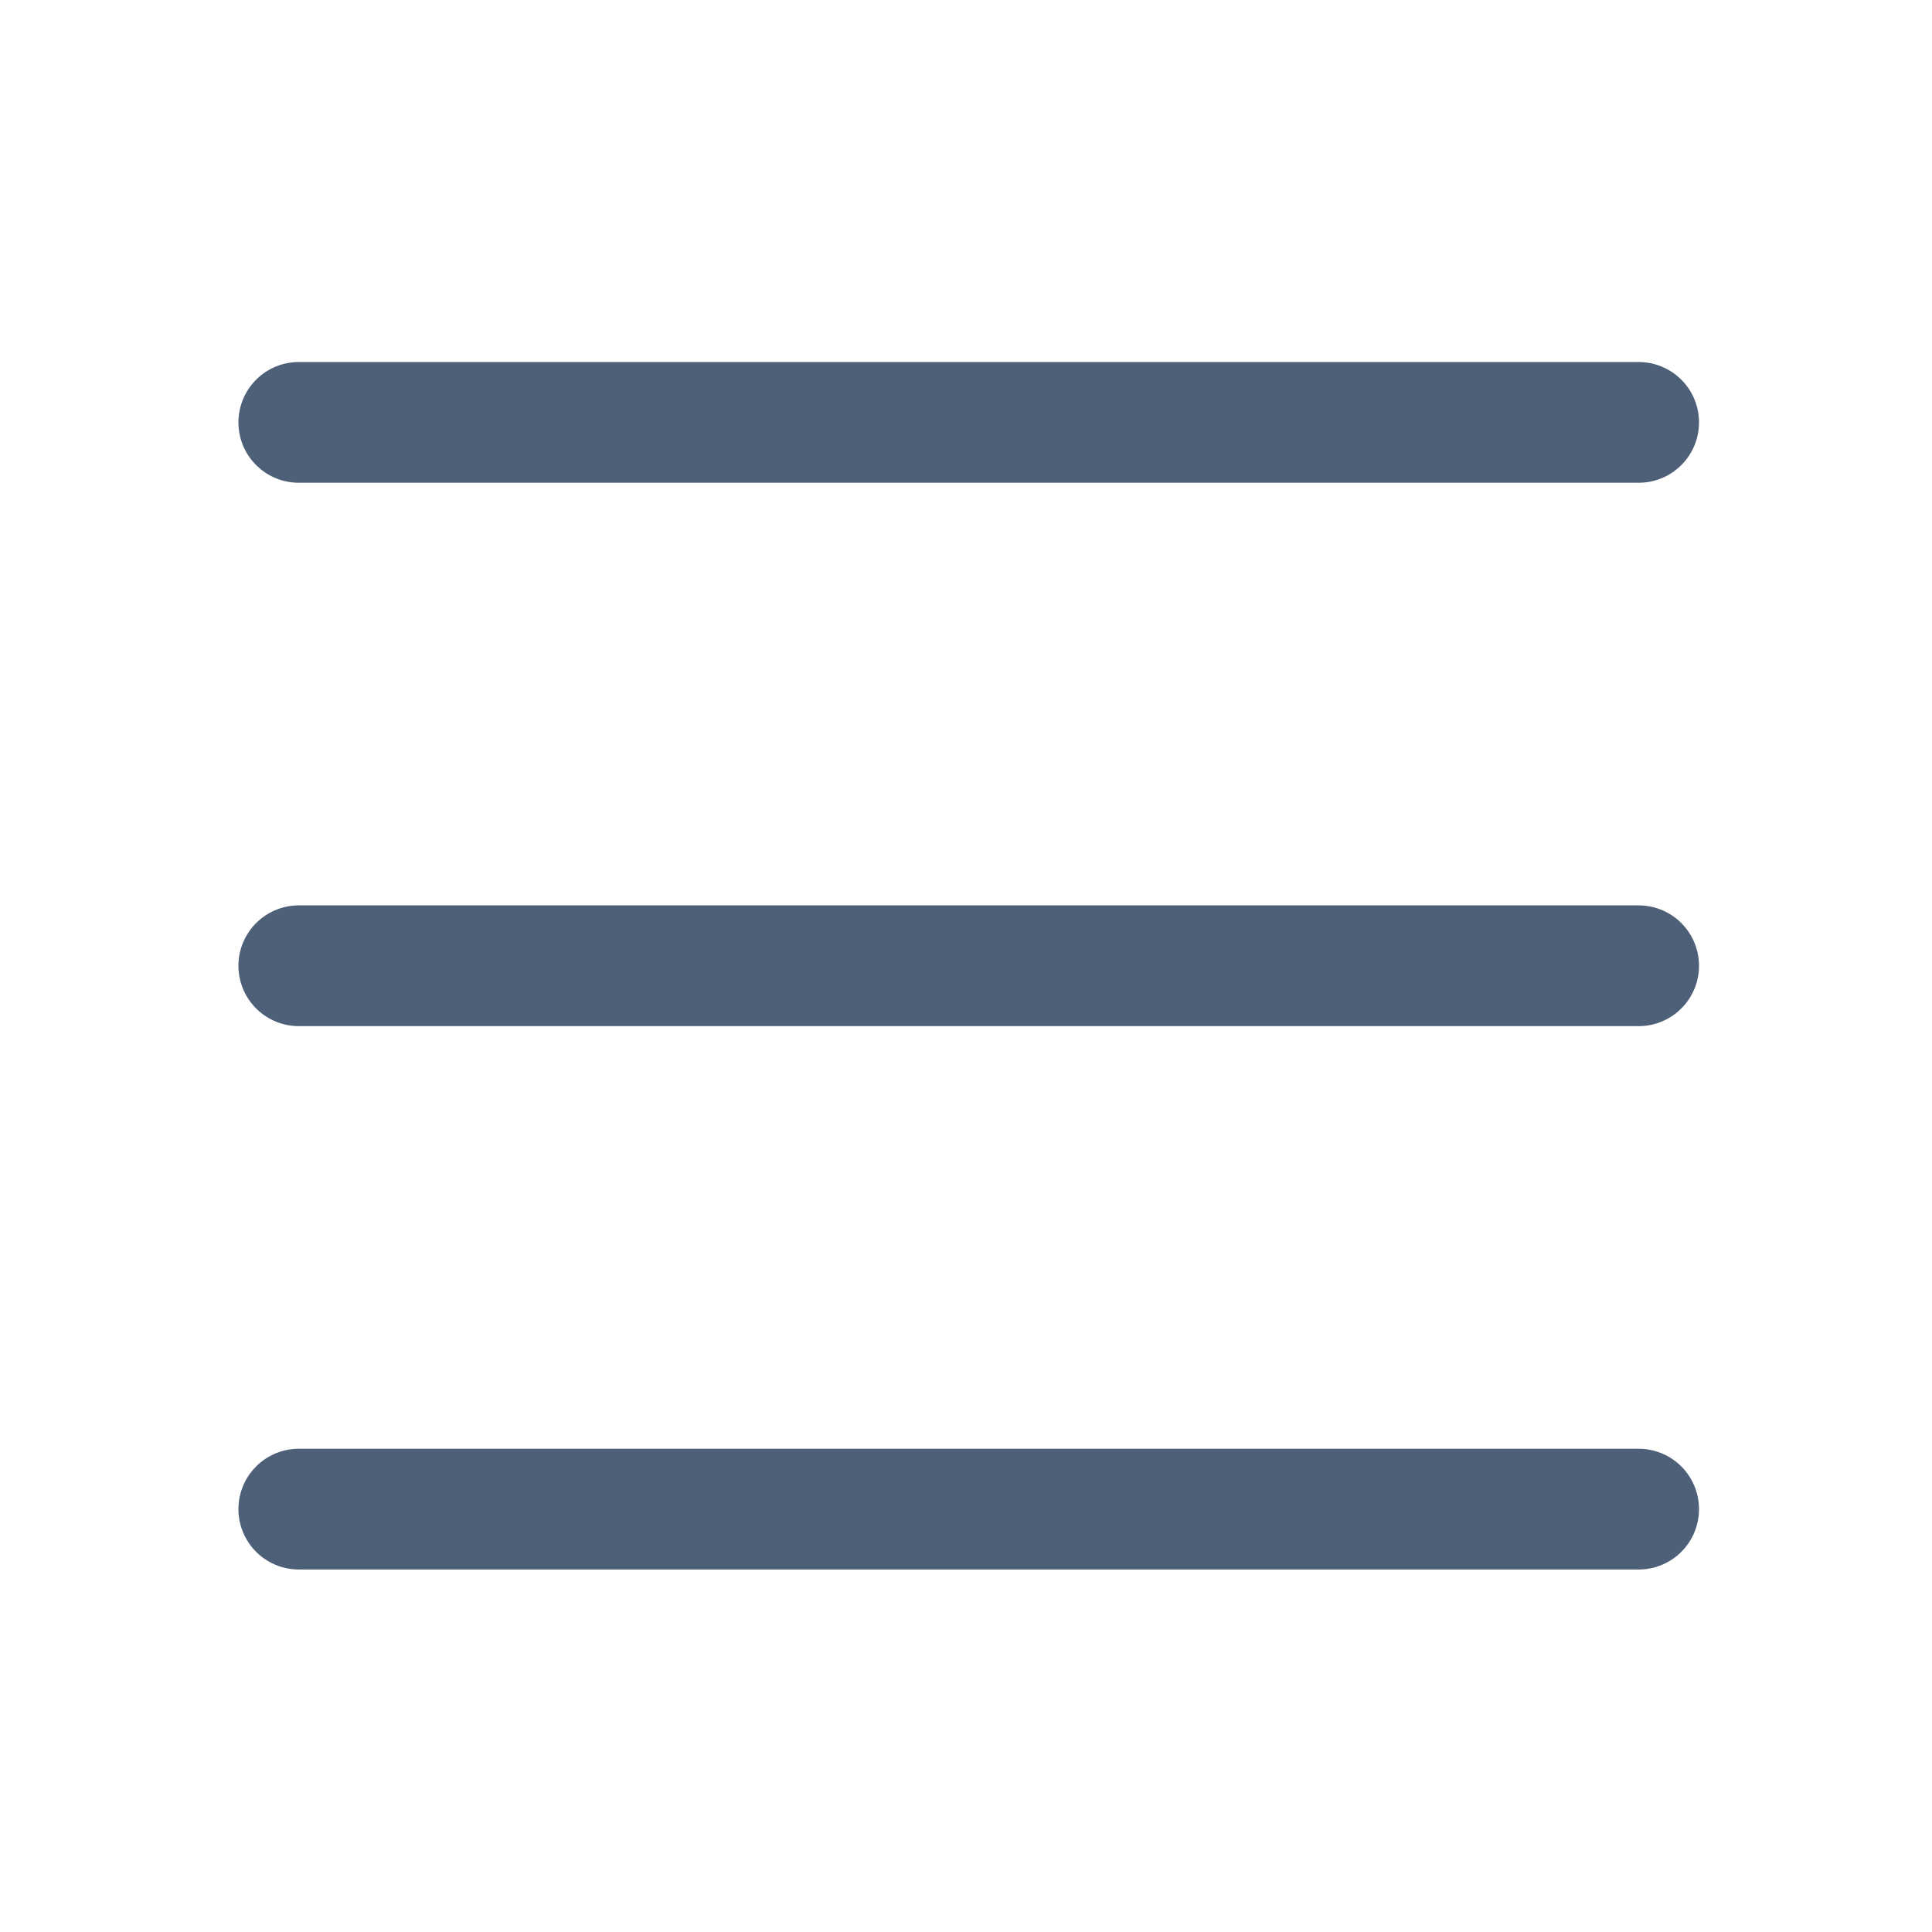 <?xml version="1.0" ?><svg id="Layer_1" style="enable-background:new 0 0 32 32;" version="1.1" viewBox="0 0 32 32" xml:space="preserve" xmlns="http://www.w3.org/2000/svg" xmlns:xlink="http://www.w3.org/1999/xlink"><style type="text/css">
	.st0{fill:none;stroke:#4d6078;stroke-width:2;stroke-linecap:round;stroke-miterlimit:10;}
</style><path class="st0" d="M4.949,6.996h22.192 M4.949,15.996h22.192 M4.949,24.996h22.192"/></svg>